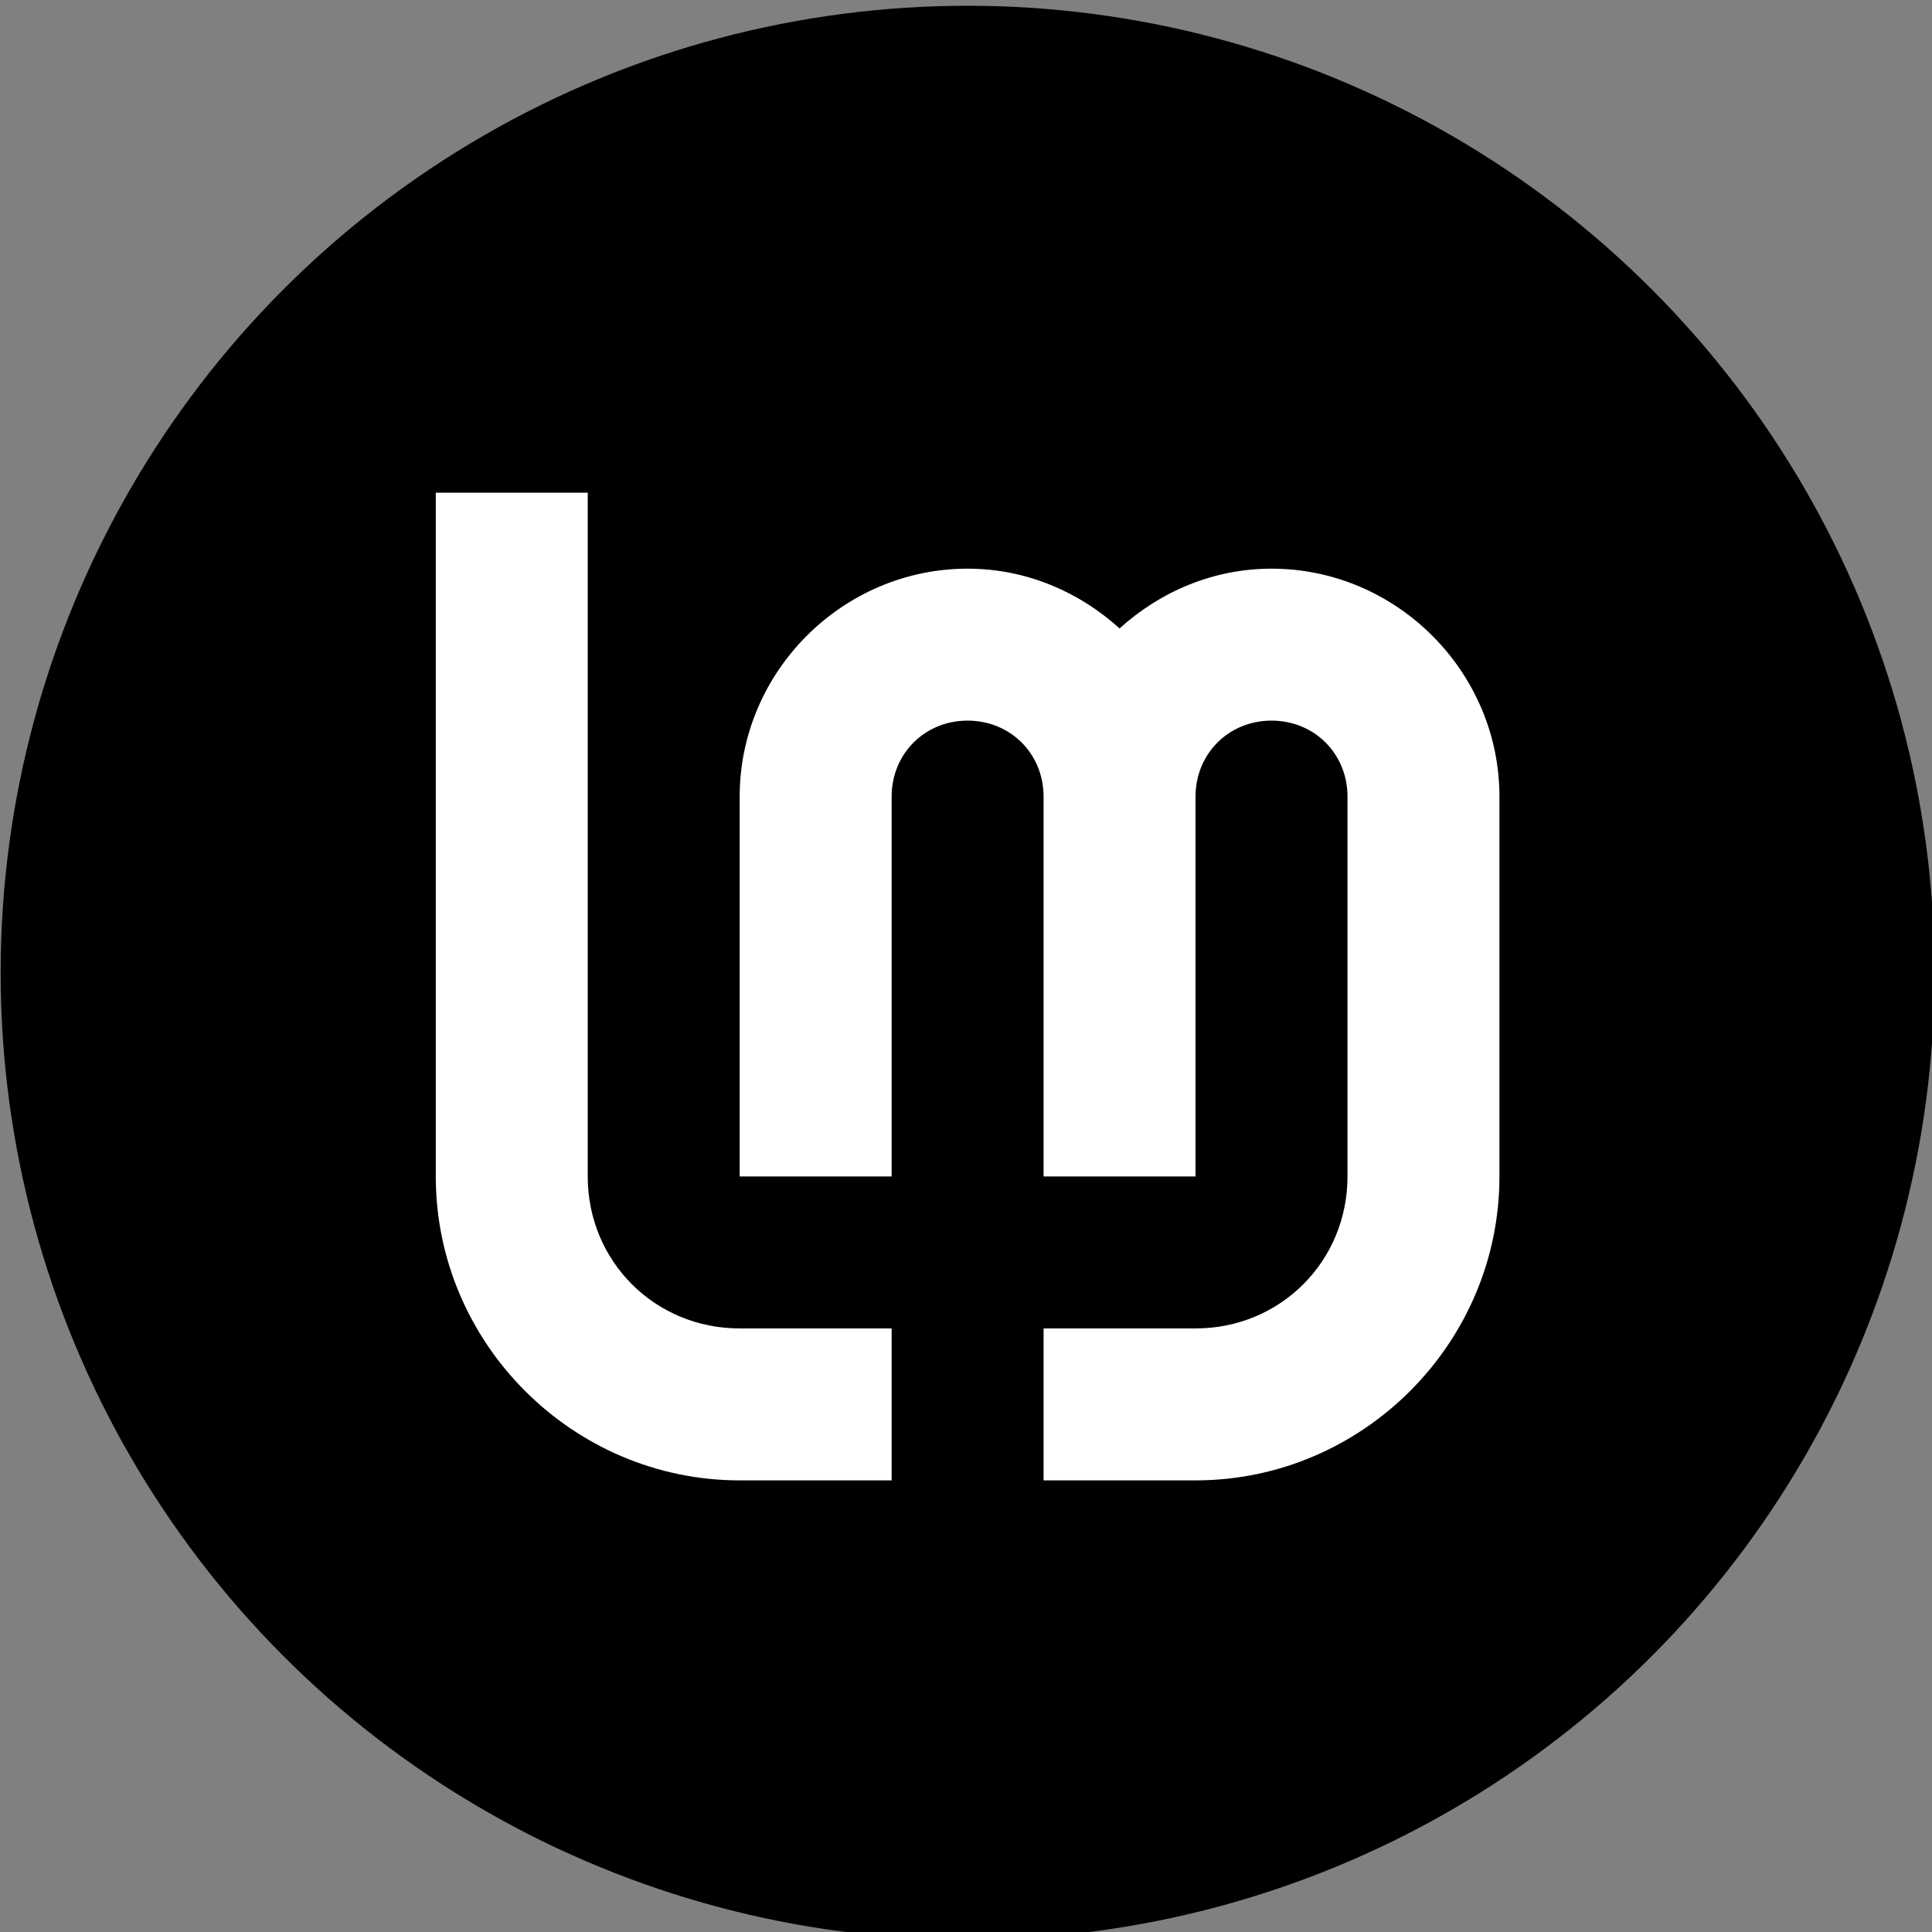 <?xml version="1.0" encoding="UTF-8" standalone="no"?>
<svg
   xmlns:dc="http://purl.org/dc/elements/1.1/"
   xmlns:cc="http://creativecommons.org/ns#"
   xmlns:rdf="http://www.w3.org/1999/02/22-rdf-syntax-ns#"
   xmlns:svg="http://www.w3.org/2000/svg"
   xmlns="http://www.w3.org/2000/svg"
   xmlns:sodipodi="http://sodipodi.sourceforge.net/DTD/sodipodi-0.dtd"
   xmlns:inkscape="http://www.inkscape.org/namespaces/inkscape"
   inkscape:export-ydpi="96"
   inkscape:export-xdpi="96"
   inkscape:export-filename="/home/sebastien/Sources/LM-logo/Color_lm+name_#75cc1c.png"
   sodipodi:docname="Logo-Badge-Filled-Y-#000-LR.svg"
   inkscape:version="1.0 (1.0+r73+1)"
   version="1.1"
   id="svg4135"
   viewBox="0 0 120 120"
   height="120"
   width="120">
  <rect x="0" y="0" width="120" height="120" fill="#808080" stroke="none"/>
  <defs
     id="defs4137" />
  <sodipodi:namedview
     inkscape:document-rotation="0"
     fit-margin-bottom="0"
     fit-margin-right="0"
     fit-margin-left="0"
     fit-margin-top="0"
     inkscape:guide-bbox="true"
     showguides="false"
     guidetolerance="10"
     gridtolerance="10"
     objecttolerance="10"
     inkscape:showpageshadow="false"
     inkscape:window-maximized="1"
     inkscape:window-y="0"
     inkscape:window-x="0"
     inkscape:window-height="839"
     inkscape:window-width="1440"
     units="px"
     showgrid="false"
     inkscape:current-layer="layer1"
     inkscape:document-units="px"
     inkscape:cy="59.999875"
     inkscape:cx="39.940912"
     inkscape:zoom="2"
     inkscape:pageshadow="2"
     inkscape:pageopacity="0"
     borderopacity="1.0"
     bordercolor="#666666"
     pagecolor="#ffffff"
     id="base">
    <inkscape:grid
       originy="-173"
       originx="-173"
       dotted="false"
       empopacity="0.251"
       empcolor="#ff3f3f"
       opacity="0.125"
       color="#3f3fff"
       spacingy="20"
       spacingx="20"
       id="grid3333"
       type="xygrid" />
    <sodipodi:guide
       inkscape:locked="false"
       id="guide4248"
       orientation="0,1"
       position="-173,-97" />
  </sodipodi:namedview>
  <g
     transform="translate(-173,-913.362)"
     id="layer1"
     inkscape:groupmode="layer"
     inkscape:label="Layer 1">
    <g
       transform="matrix(0.429,0,0,0.429,133.143,556.207)"
       id="g2700">
      <circle
         cy="973.362"
         cx="233"
         id="ellipse4247"
         style="fill:#000000;fill-opacity:1;stroke:none;stroke-width:22.336;stroke-linecap:butt;stroke-linejoin:bevel;stroke-miterlimit:4;stroke-dasharray:none;stroke-opacity:1"
         r="140" />
      <path
         transform="translate(93,833.362)"
         d="m 63,70.5 v 99 c 0,24.17 19.83,44 44,44 h 22 v -22 h -22 c -12.281,0 -22,-9.719 -22,-22 v -99 z m 77,11 c -18.095,0 -33,14.905 -33,33 v 55 h 22 v -55 c 0,-6.205 4.795,-11 11,-11 6.205,0 11,4.795 11,11 v 55 h 22 v -55 c 0,-6.205 4.795,-11 11,-11 6.205,0 11,4.795 11,11 v 55 c 0,12.281 -9.719,22 -22,22 h -22 v 22 h 22 c 24.17,0 44,-19.83 44,-44 v -55 c 0,-18.095 -14.905,-33 -33,-33 -8.453,0 -16.133,3.341 -22,8.652 C 156.133,84.841 148.453,81.5 140,81.5 Z"
         style="color:#000000;font-style:normal;font-variant:normal;font-weight:normal;font-stretch:normal;font-size:medium;line-height:normal;font-family:sans-serif;font-variant-ligatures:normal;font-variant-position:normal;font-variant-caps:normal;font-variant-numeric:normal;font-variant-alternates:normal;font-variant-east-asian:normal;font-feature-settings:normal;font-variation-settings:normal;text-indent:0;text-align:start;text-decoration:none;text-decoration-line:none;text-decoration-style:solid;text-decoration-color:#000000;letter-spacing:normal;word-spacing:normal;text-transform:none;writing-mode:lr-tb;direction:ltr;text-orientation:mixed;dominant-baseline:auto;baseline-shift:baseline;text-anchor:start;white-space:normal;shape-padding:0;shape-margin:0;inline-size:0;clip-rule:nonzero;display:inline;overflow:visible;visibility:visible;opacity:1;isolation:auto;mix-blend-mode:normal;color-interpolation:sRGB;color-interpolation-filters:linearRGB;solid-color:#000000;solid-opacity:1;vector-effect:none;fill:#ffffff;fill-opacity:1;fill-rule:nonzero;stroke:none;stroke-width:22;stroke-linecap:butt;stroke-linejoin:miter;stroke-miterlimit:4;stroke-dasharray:none;stroke-dashoffset:0;stroke-opacity:1;color-rendering:auto;image-rendering:auto;shape-rendering:auto;text-rendering:auto;enable-background:accumulate;stop-color:#000000;stop-opacity:1"
         id="path2688" />
    </g>
  </g>
</svg>
